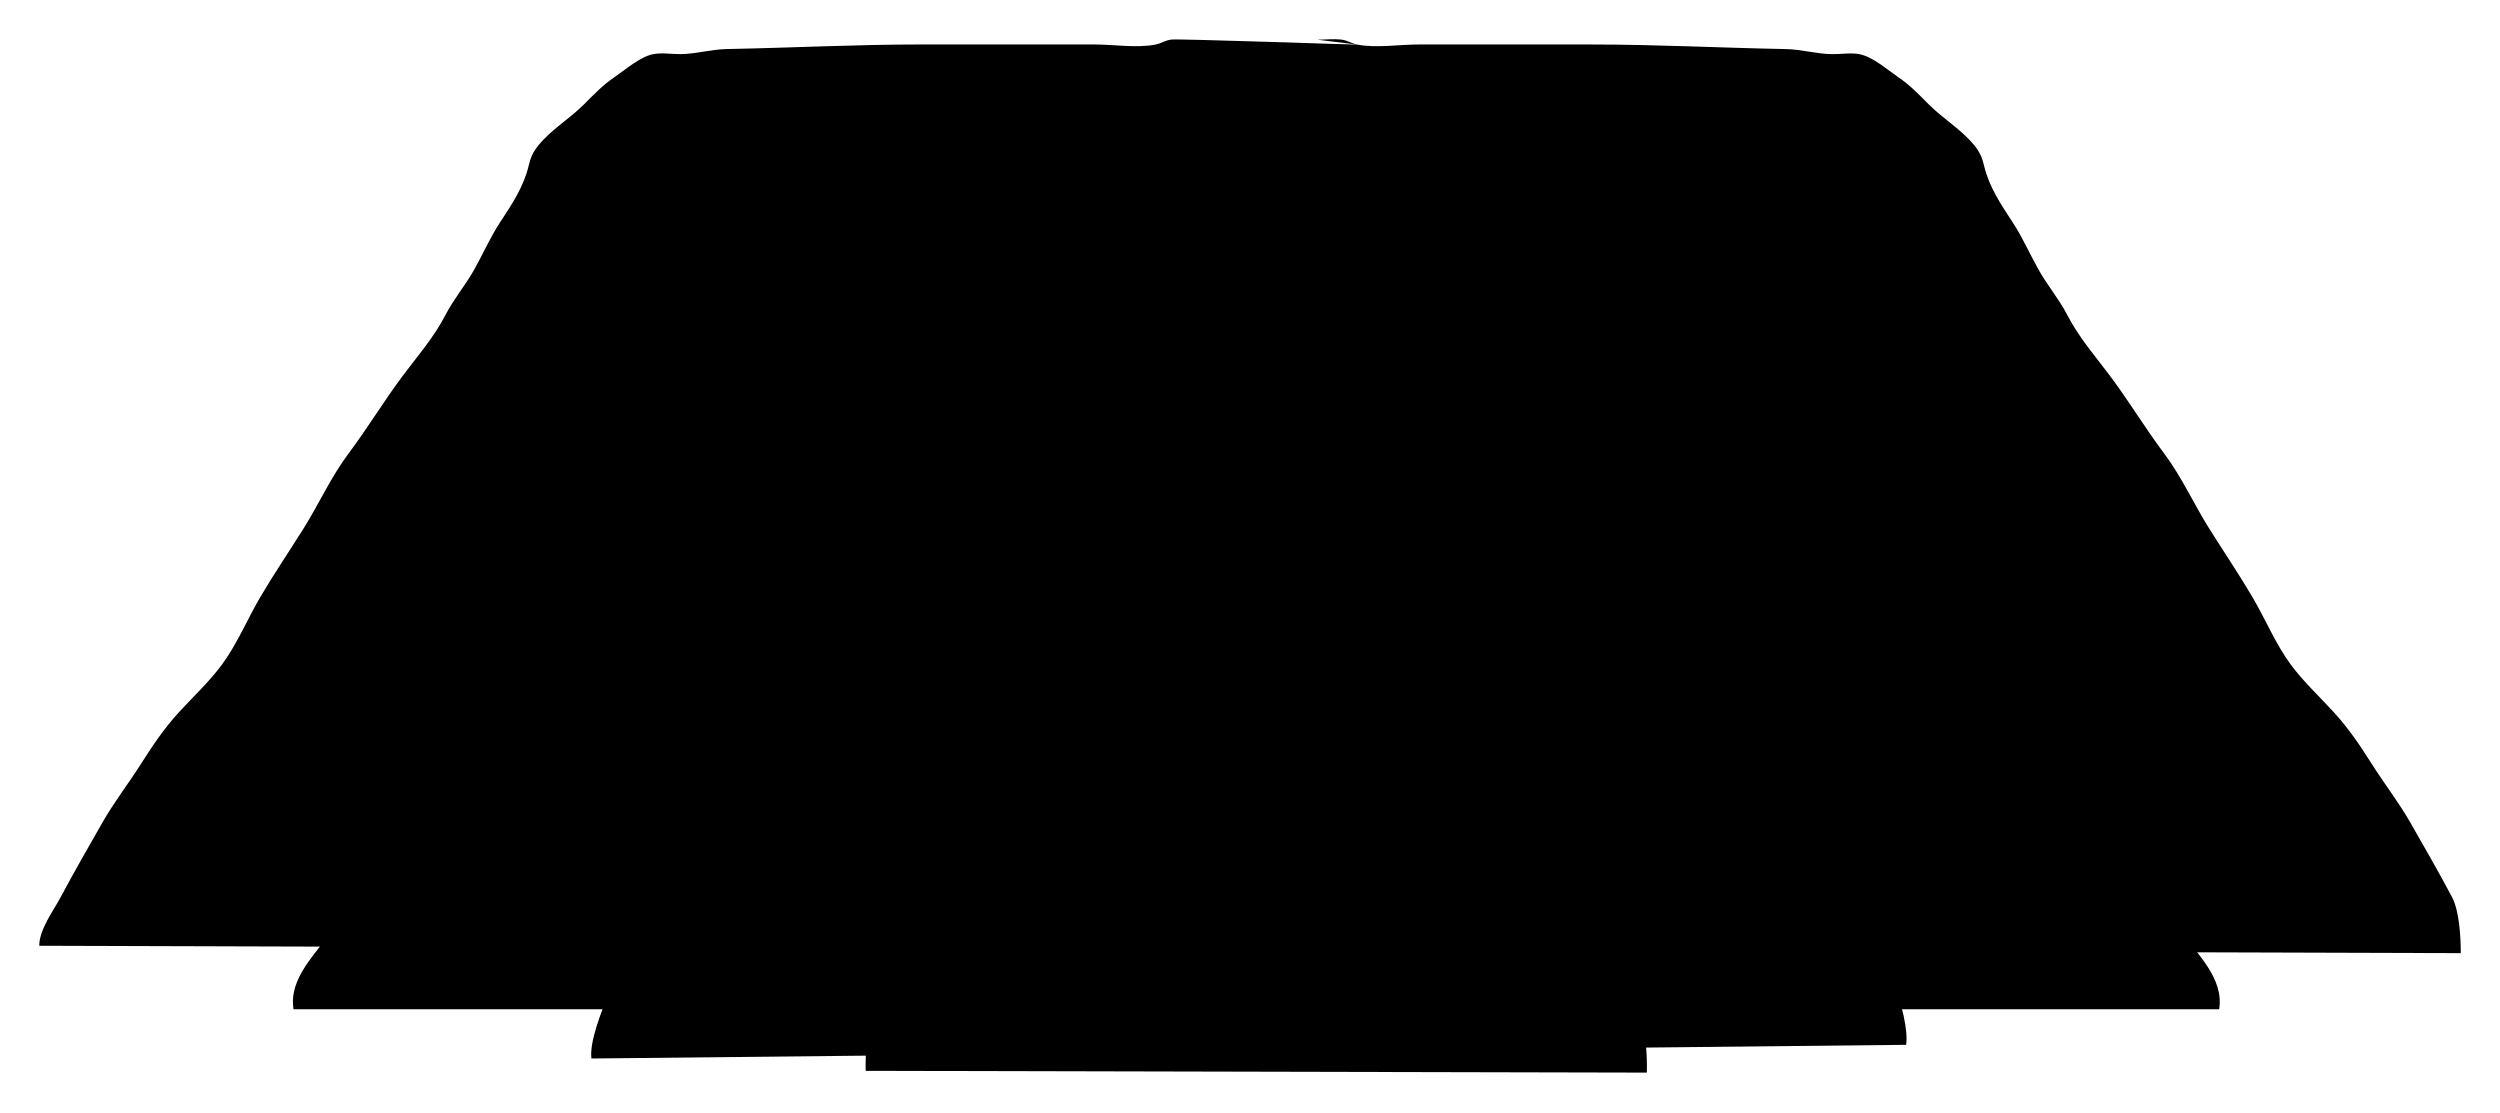 <svg id="Isolation_Mode" data-name="Isolation Mode" xmlns="http://www.w3.org/2000/svg" viewBox="0 0 758.57 337.81">
  <path class="cls-1" d="M11.91,286.97c0-4.93,4.27-10.56,6.56-14.86,4.05-7.6,8.34-15.07,12.61-22.54,3.53-6.18,7.84-11.71,11.65-17.71,3.59-5.66,7.06-10.83,11.58-15.77,4.27-4.66,9.36-9.41,13.07-14.48,4.6-6.26,7.74-13.89,11.67-20.55,4.11-6.98,8.71-13.78,13.02-20.64,4.73-7.53,8.37-15.73,13.71-22.84,5.74-7.64,10.66-15.85,16.39-23.5,4.69-6.26,9.41-11.6,13.02-18.55,2.52-4.85,5.99-8.91,8.66-13.65,2.69-4.77,4.79-9.68,7.8-14.28,3.61-5.52,7.22-10.85,8.74-17.24.59-2.47,1.29-4.17,2.94-6.21,3.93-4.85,9.46-8.07,13.85-12.46,3.18-3.18,5.64-5.82,9.38-8.36,3.23-2.19,7.58-6.06,11.55-6.88,2.62-.54,5.72,0,8.4-.03,4.78-.05,9.23-1.45,14.02-1.54,19.7-.37,39.27-1.39,59.01-1.39,17.5,0,35,0,52.51,0,5.82,0,12.78,1.14,18.47.05,1.95-.37,2.89-1.3,4.97-1.54,2.33-.27,54.08,1.54,56.44,1.54l-12.26-1.5c2.36,0,4.95-.3,7.28-.03,2.08.24,3.02,1.17,4.97,1.54,5.7,1.08,12.66-.05,18.47-.05,17.5,0,35,0,52.51,0,19.74,0,39.31,1.02,59.01,1.39,4.79.09,9.24,1.49,14.02,1.54,2.68.03,5.78-.51,8.4.03,3.97.82,8.32,4.68,11.55,6.88,3.74,2.54,6.2,5.18,9.38,8.36,4.39,4.39,9.92,7.61,13.85,12.46,1.65,2.04,2.36,3.74,2.94,6.21,1.52,6.39,5.13,11.72,8.74,17.24,3.01,4.6,5.11,9.51,7.8,14.28,2.67,4.74,6.14,8.8,8.66,13.65,3.61,6.95,8.33,12.29,13.02,18.55,5.73,7.65,10.65,15.86,16.39,23.5,5.34,7.11,8.98,15.31,13.71,22.84,4.31,6.86,8.91,13.66,13.02,20.64s7.07,14.29,11.67,20.55c3.72,5.06,8.81,9.82,13.07,14.48,4.52,4.93,7.99,10.11,11.58,15.77,3.8,6,8.11,11.53,11.65,17.71,4.28,7.47,8.57,14.94,12.61,22.54,2.29,4.3,2.69,12.16,2.7,17.09"/>
  <path class="cls-1" d="M89.06,306.23c-1.49-9.43,6.73-16.62,11.65-23.91,6.38-9.44,12.63-18.92,19.3-28.16,8.16-11.31,15.4-22.95,22.44-34.98,4.66-7.96,8.79-16.01,14.41-23.26,6.79-8.76,12.23-19.37,18.07-28.81,4.53-7.32,8.25-15.08,12.64-22.49,6.26-10.57,13.36-20.98,21.08-30.45,2.86-3.51,5.15-7.27,8.27-10.57,4.14-4.38,8.44-8.78,12.4-13.32,6.05-6.94,14.58-11.37,23.72-13.25,2.93-.6,5.92-.14,8.89-.21,5.54-.12,10.81-1.67,16.39-1.6,6.86.09,13.71.03,20.57.03,18.33,0,10.99.01,29.32,0,4.69,0,8.59-.15,12.95-1.17,3.4-.8,90.09,3.08,93.05,1.17,0,0-4.69,0,0,0,18.33.01,10.99,0,29.32,0,6.86,0,13.71.05,20.57-.03,5.58-.07,10.85,1.48,16.39,1.6,2.97.07,5.96-.4,8.89.21,9.14,1.89,17.67,6.32,23.72,13.25,3.96,4.54,8.26,8.94,12.4,13.32,3.12,3.29,5.41,7.06,8.27,10.57,7.73,9.47,14.82,19.88,21.08,30.45,4.39,7.41,8.11,15.17,12.64,22.49,5.84,9.44,11.28,20.06,18.07,28.81,5.62,7.26,9.76,15.31,14.41,23.26,7.04,12.03,14.28,23.66,22.44,34.98,6.67,9.25,12.92,18.72,19.3,28.16,4.92,7.28,13.14,14.47,11.65,23.91"/>
  <path class="cls-1" d="M578.38,317.03c1.27-9.14-8.07-31.99-12.96-39.08-5.98-8.67-10.47-17.25-14.44-27.06-4.5-11.1-9.37-22.8-15.13-33.31-2.42-4.41-5.87-8.05-8.16-12.57-4.63-9.14-8.3-18.64-13.47-27.54-2.55-4.39-5.56-8.32-8.47-12.44-2.04-2.88-3.19-5.99-6.03-8.37-5.37-4.51-8.21-11.15-14.19-15.68-1.93-1.46-4.41-3.31-6.58-4.47-2.72-1.45-6.17-1.53-9.47-2.2-3.04-.62-5.95-1.71-8.97-1.94-5.87-.43-12.01.06-17.9.06-7.62,0-15.24,0-22.87,0-7.62,0-92.32,0-99.94,0-5.9,0-12.03-.49-17.9-.06-3.02.22-5.93,1.32-8.97,1.94-3.3.67-6.74.74-9.47,2.2-2.17,1.16-4.65,3.01-6.58,4.47-5.98,4.52-8.82,11.16-14.19,15.68-2.84,2.38-3.99,5.49-6.03,8.37-2.91,4.11-5.92,8.05-8.47,12.44-5.17,8.9-8.84,18.4-13.47,27.54-2.29,4.52-5.74,8.16-8.16,12.57-5.76,10.51-10.63,22.21-15.13,33.31-3.97,9.8-8.46,18.38-14.44,27.06-4.89,7.1-18.8,34.09-17.53,43.23"/>
  <path class="cls-1" d="M262.68,324.92c-.37-10.08,2.68-29.36,7.63-37.9,1.6-2.75,3.83-5.52,5.22-8.41,1.31-2.73,1.82-5.79,3.08-8.56,3.64-7.98,7.78-15,10.15-23.52,2.98-10.73,9.44-18.44,14.57-28,2.64-4.92,4.57-10.63,7.56-15.3,2.29-3.57,5.68-4.8,9.5-6.08,6.99-2.35,105.98-1.74,113.81-1.74l-15.7-.8c7.82,0,16.53.19,23.52,2.54,3.82,1.29,7.21,2.52,9.5,6.08,2.99,4.66,4.92,10.38,7.56,15.3,5.14,9.56,11.6,17.28,14.57,28,2.37,8.53,6.51,15.55,10.15,23.52,1.27,2.77,1.77,5.83,3.08,8.56,1.39,2.89,3.62,5.66,5.22,8.41,4.96,8.54,7.97,28.36,7.6,38.44"/>
  <polyline class="cls-2" points="379.24 239.83 385.49 240.19 391.75 239.68 398 240.01 404.21 240.75 410.25 241.43 416.26 242.36 421.4 244.71 426.78 246.65 431.37 249.97 436.04 253.01 440.71 255.4 444.16 258.82 445.91 260.13 445.36 261.77 441.64 264.23 436.97 268.22 433.38 271.72 429.62 275.54 425.53 279.02 419.2 282.12 412.69 284.43 406.23 285.31 399.82 286.53 393.32 287.2 386.78 287.43 380.27 287.43 388.73 287.29 382.21 286.95 375.68 287.04 369.23 286.02 362.66 285.99 356.32 284.31 349.6 282.5 343.86 278.46 339.24 275.7 335.38 271.95 332.03 268.22 327.01 264.73 323.53 261.87 322.8 260.07 324.81 258.76 328.33 255.45 333.2 253.47 337.54 249.83 342.33 246.82 347.61 244.75 352.69 242.18 358.76 241.52 364.74 240.12 371 239.97 377.26 240.43 383.5 240.63 389.75 240.29"/>
  <polygon class="cls-3" points="375.14 263.65 374.94 265.91 375.17 268.17 375.14 270.46 375.58 272.7 376.72 274.75 377.28 276.93 377.72 279.22 379.18 281.02 380.65 282.72 382.46 284.02 384.57 284.64 386.64 283.92 388.32 282.54 390.22 281.18 390.98 279 391.74 276.89 393.05 274.93 392.78 272.54 393.28 270.35 394.05 268.18 394.07 265.91 393.75 263.65 393.97 261.39 393.79 259.14 393.1 256.97 393.17 254.68 393.09 252.35 391.93 250.34 391.33 248.12 389.6 246.51 388.81 244.26 386.6 243.45 384.57 243.07 382.47 243.29 380.52 244.44 379.13 246.25 378.14 248.28 377.1 250.29 376.98 252.61 376.36 254.75 375.74 256.92 375.02 259.1 374.74 261.37 375.14 263.65"/>
</svg>